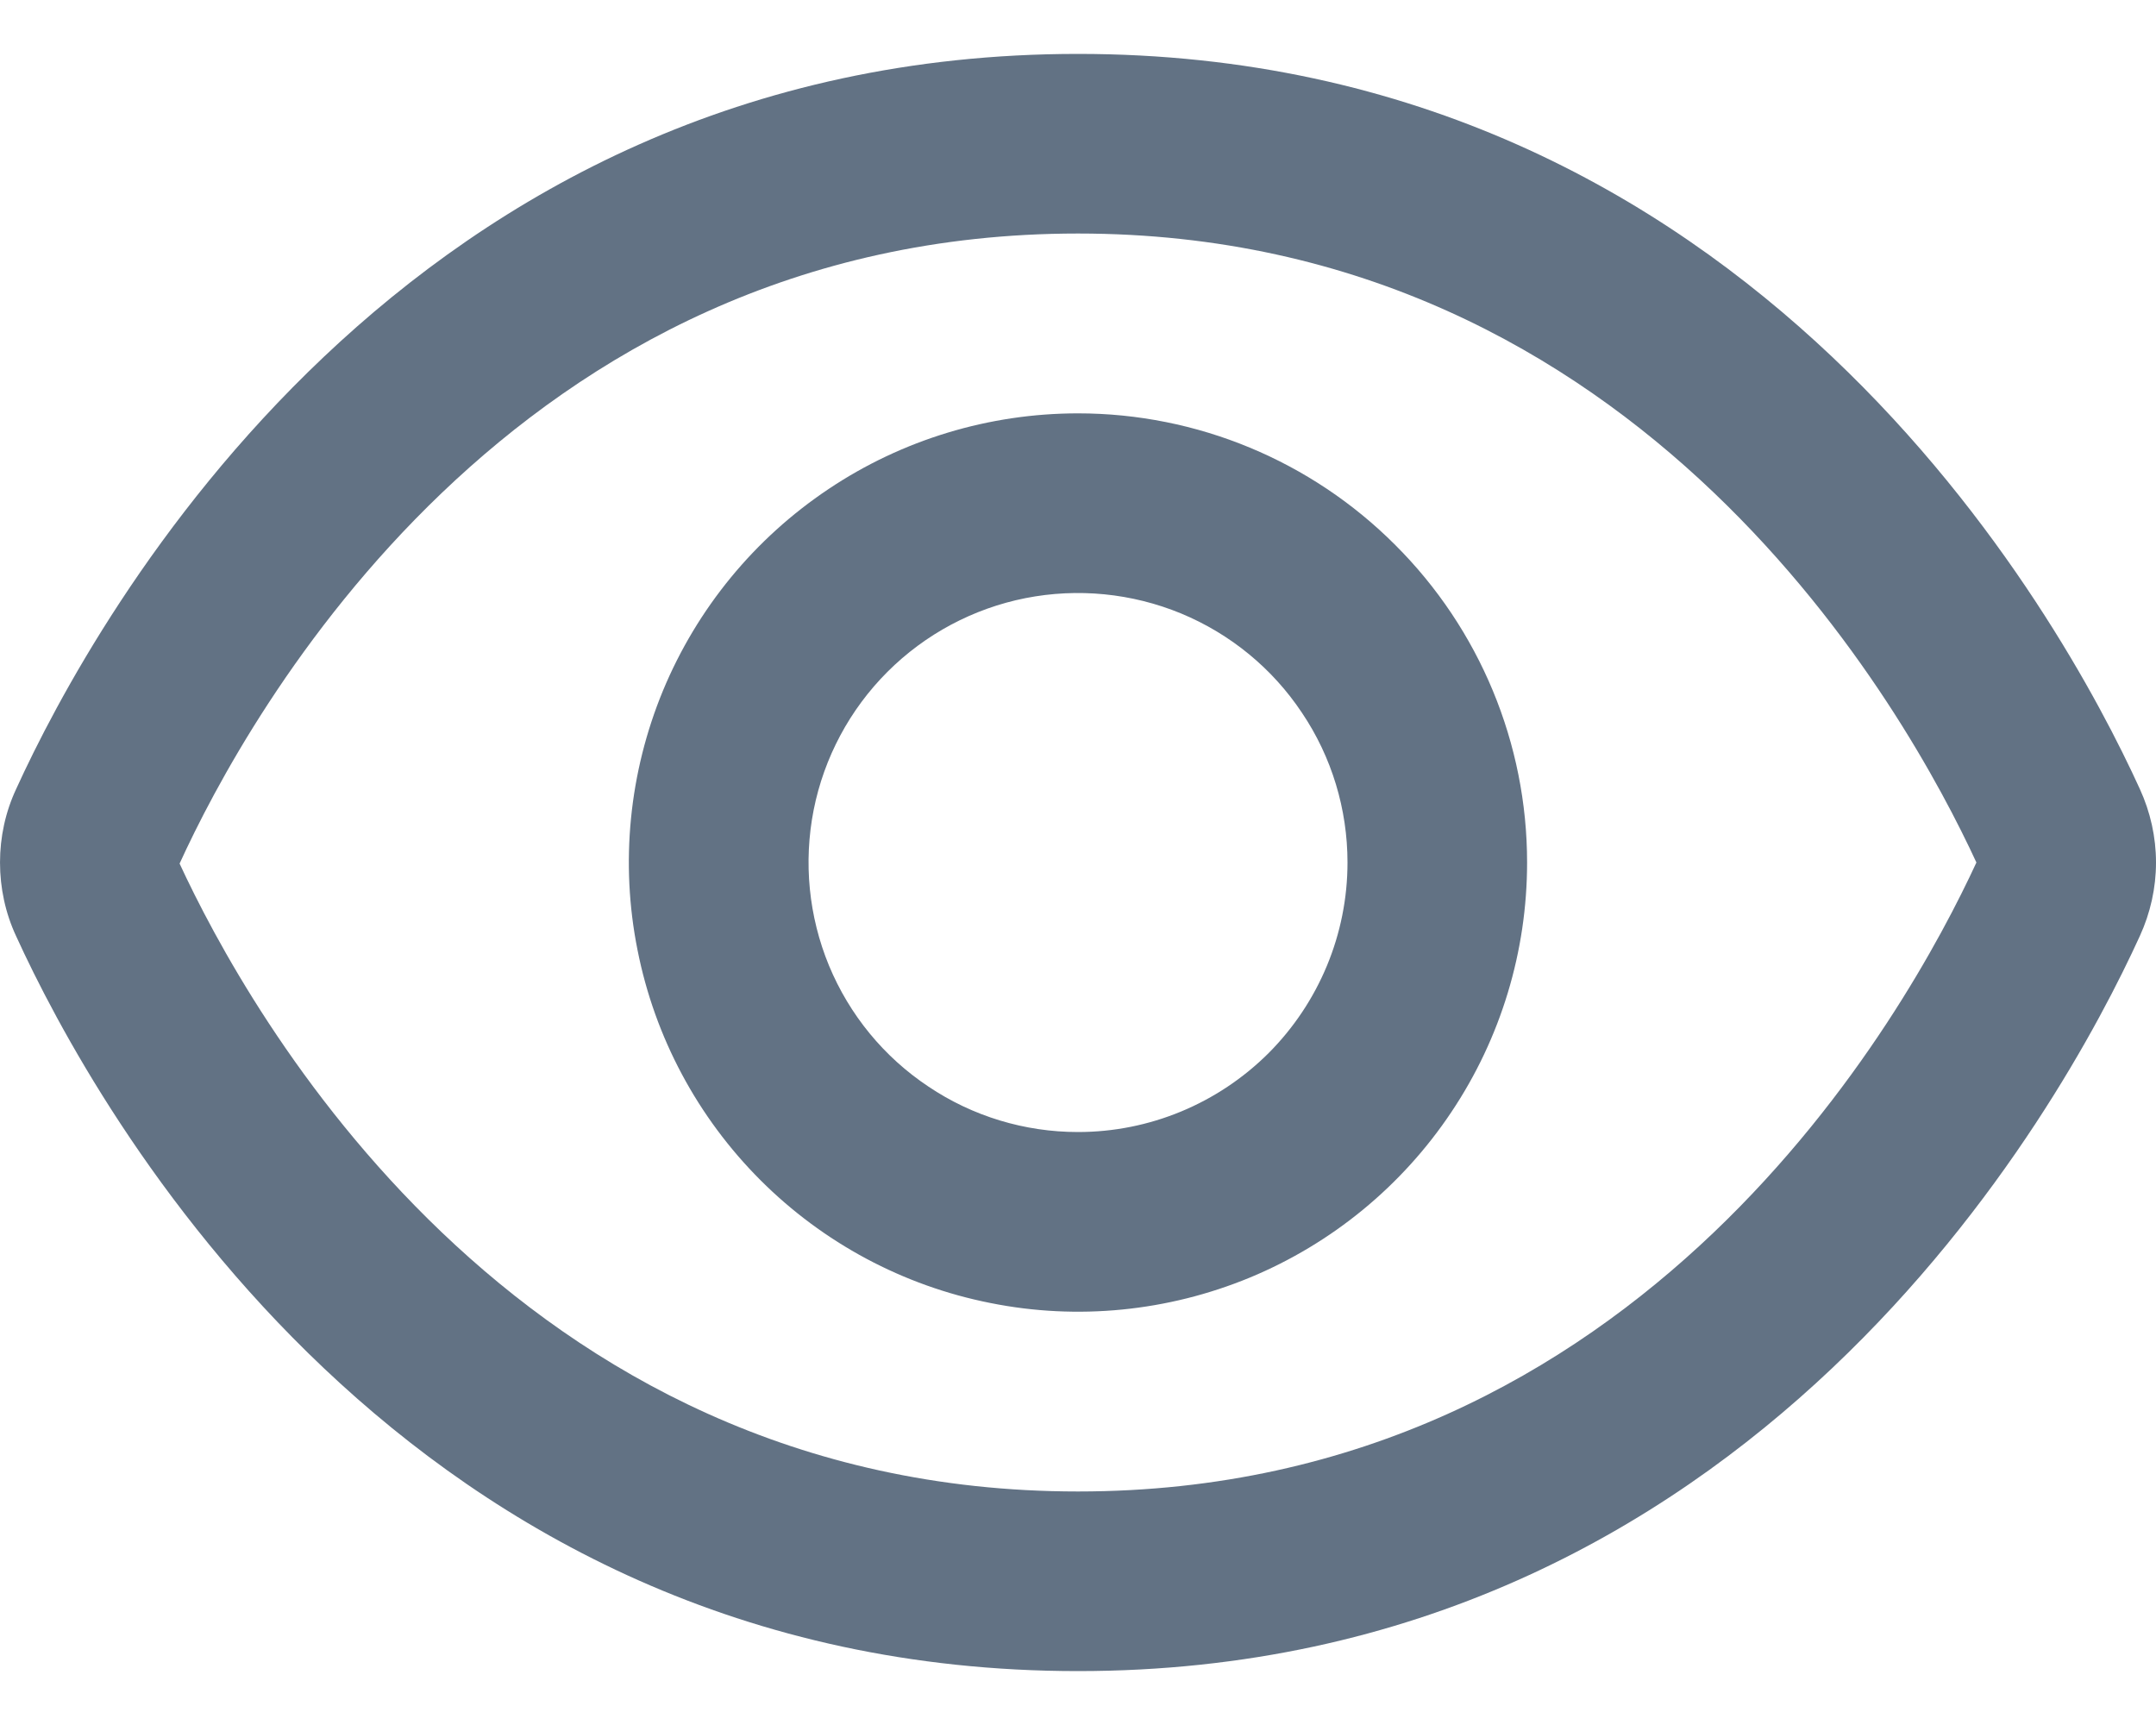 <svg width="10" height="8" viewBox="0 0 10 8" fill="none" xmlns="http://www.w3.org/2000/svg">
<g id="01 align center">
<path id="Vector" d="M9.925 3.659C9.56 2.859 8.125 0.25 5 0.25C1.875 0.25 0.44 2.859 0.075 3.659C0.025 3.766 6.10352e-05 3.882 6.10352e-05 4C6.10352e-05 4.118 0.025 4.235 0.075 4.342C0.44 5.141 1.875 7.75 5 7.75C8.125 7.75 9.56 5.141 9.925 4.341C9.974 4.234 10 4.118 10 4C10 3.882 9.974 3.766 9.925 3.659ZM5 6.917C2.372 6.917 1.146 4.681 0.833 4.005C1.146 3.319 2.372 1.083 5 1.083C7.622 1.083 8.848 3.31 9.167 4C8.848 4.69 7.622 6.917 5 6.917Z" fill="#627284"/>
<path id="Vector_2" d="M5 1.917C4.588 1.917 4.185 2.039 3.843 2.268C3.5 2.497 3.233 2.822 3.075 3.203C2.918 3.583 2.876 4.002 2.957 4.406C3.037 4.811 3.236 5.182 3.527 5.473C3.818 5.764 4.189 5.963 4.594 6.043C4.998 6.124 5.417 6.082 5.797 5.925C6.178 5.767 6.503 5.5 6.732 5.157C6.961 4.815 7.083 4.412 7.083 4C7.083 3.448 6.863 2.918 6.472 2.528C6.082 2.137 5.552 1.917 5 1.917ZM5 5.25C4.753 5.25 4.511 5.177 4.306 5.039C4.1 4.902 3.94 4.707 3.845 4.478C3.751 4.25 3.726 3.999 3.774 3.756C3.822 3.514 3.941 3.291 4.116 3.116C4.291 2.941 4.514 2.822 4.756 2.774C4.999 2.726 5.25 2.751 5.478 2.845C5.707 2.94 5.902 3.1 6.039 3.306C6.177 3.511 6.25 3.753 6.25 4C6.25 4.332 6.118 4.649 5.884 4.884C5.649 5.118 5.332 5.25 5 5.25Z" fill="#627284"/>
</g>
</svg>

